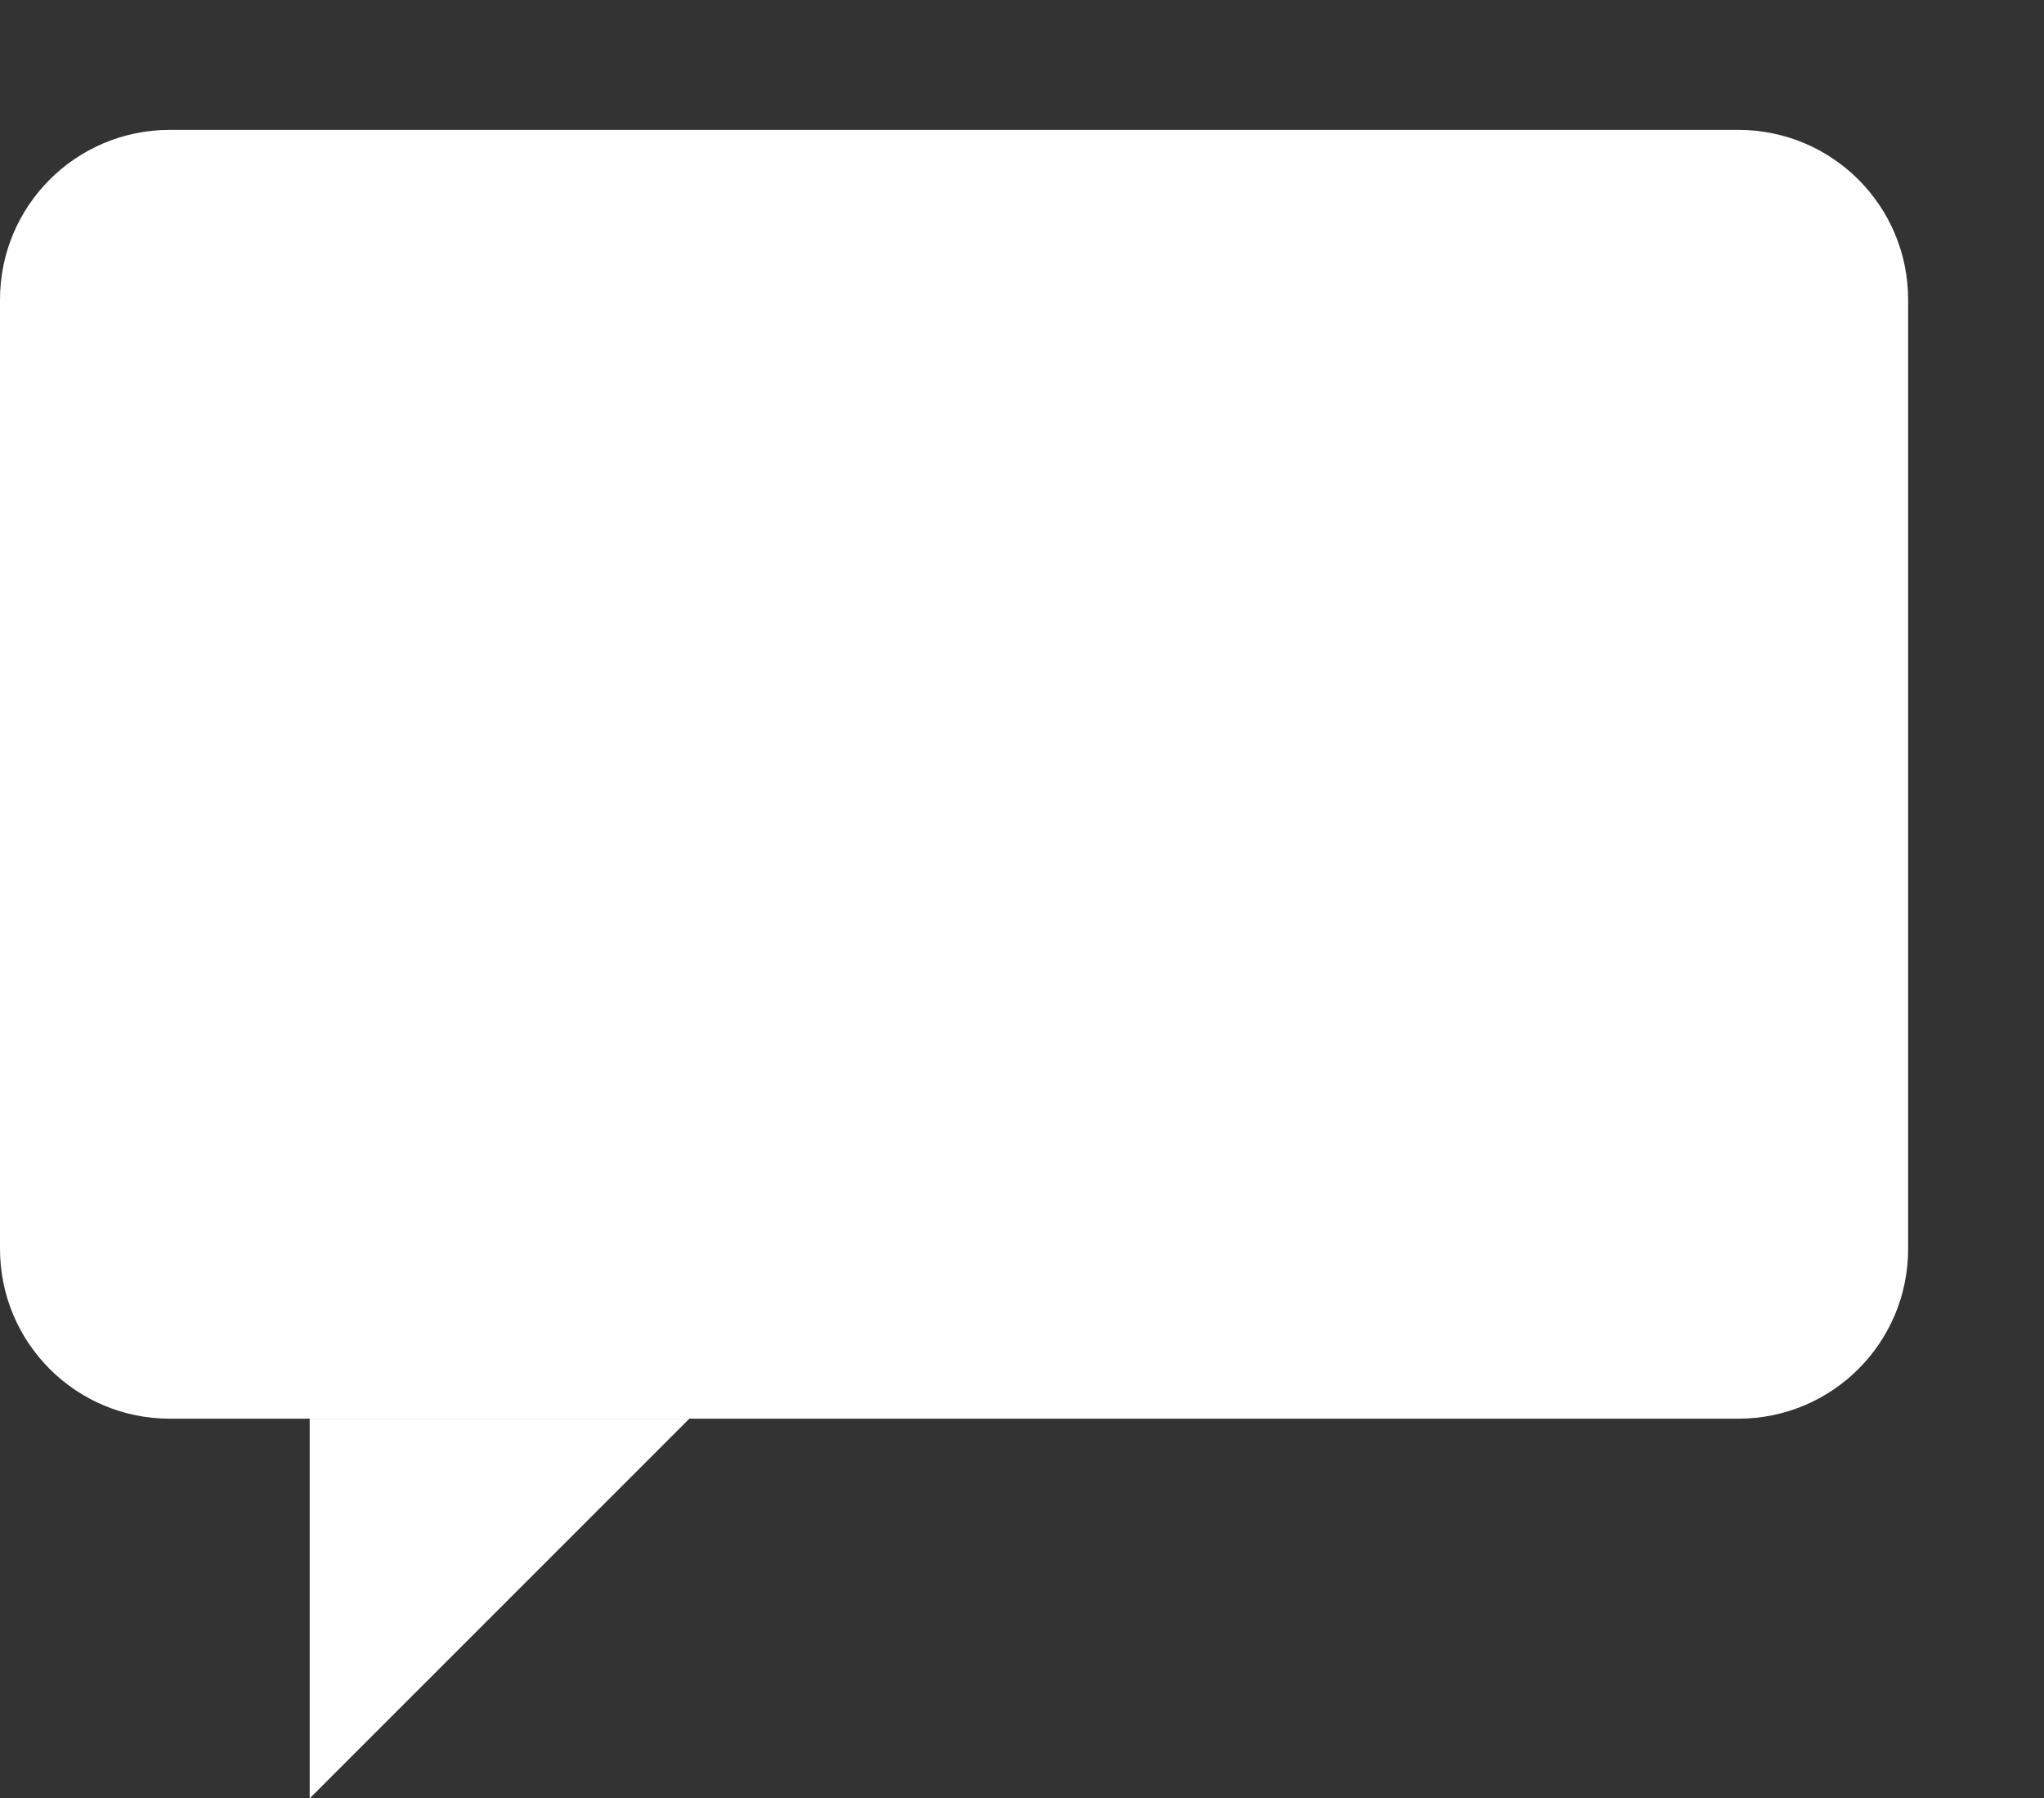 <?xml version="1.0" encoding="utf-8"?>
<!-- Generator: Adobe Illustrator 18.0.0, SVG Export Plug-In . SVG Version: 6.00 Build 0)  -->
<!DOCTYPE svg PUBLIC "-//W3C//DTD SVG 1.1//EN" "http://www.w3.org/Graphics/SVG/1.1/DTD/svg11.dtd">
<svg version="1.1" id="Layer_1" xmlns="http://www.w3.org/2000/svg" xmlns:xlink="http://www.w3.org/1999/xlink" x="0px" y="0px"
	 viewBox="0 0 102.3 90" enable-background="new 0 0 102.3 90" xml:space="preserve">
<rect x="0" y="0" width="102.3" height="90" fill="#333333" stroke="none"/>
<ellipse fill="#6E92CE" stroke="#5372B9" stroke-width="21" stroke-miterlimit="10" cx="-157.9" cy="178.8" rx="94.5" ry="95.4"/>
<rect x="-169.4" y="121.7" fill="#FFFFFF" width="21.7" height="73.3"/>
<rect x="-169.5" y="212.2" fill="#FFFFFF" width="21.8" height="20.3"/>
<g>
	<path fill="#FFFFFF" d="M87,71H8.5C3.8,71,0,67.2,0,62.5V15c0-4.7,3.8-8.5,8.5-8.5H87c4.7,0,8.5,3.8,8.5,8.5v47.5
		C95.5,67.2,91.7,71,87,71z"/>
	<g>
		<path fill="none" d="M15.5,87"/>
		<path fill="none" d="M15.5,71"/>
		<path fill="none" d="M31.5,71"/>
		<path fill="none" d="M15.5,87"/>
	</g>
</g>
<path fill="none" d="M31.5,71"/>
<path fill="none" d="M15.5,71"/>
<polygon fill="#FFFFFF" points="34.5,71 15.5,90 15.5,71 "/>
</svg>
